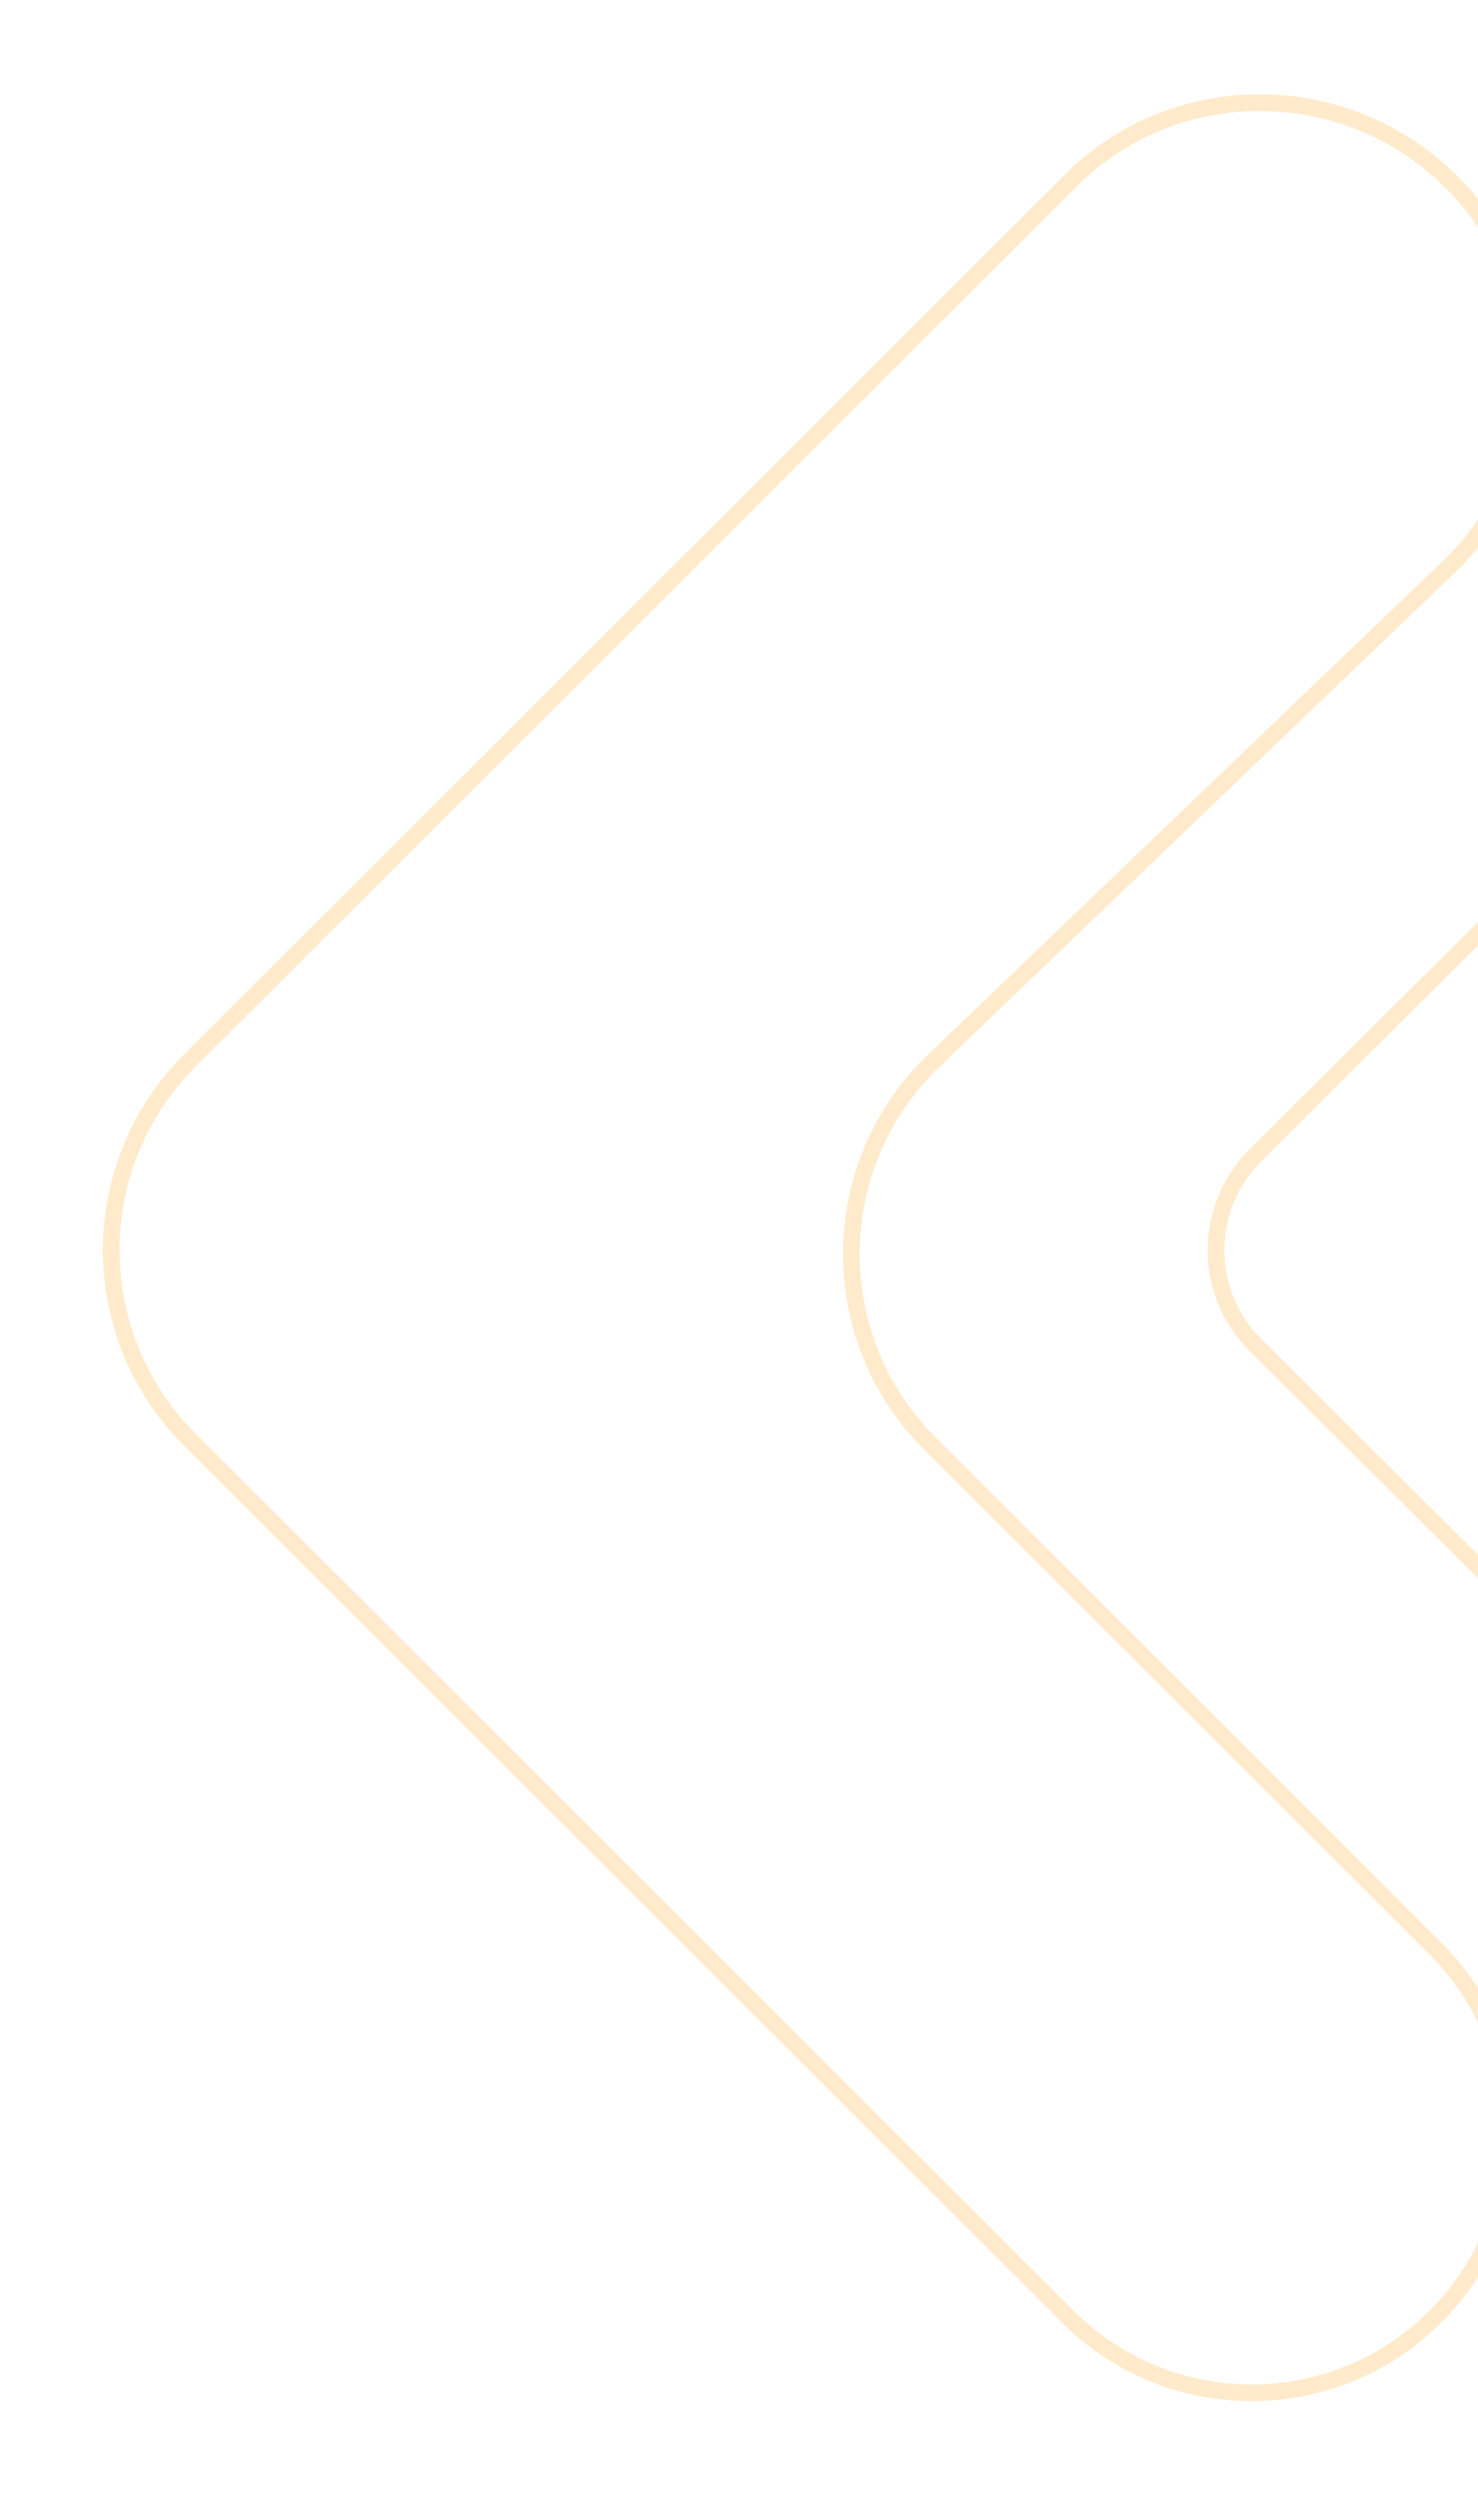 <svg width="265" height="448" viewBox="0 0 265 448" fill="none" xmlns="http://www.w3.org/2000/svg">
<path d="M192.065 32.277L34.032 190.029C15.246 208.781 15.246 239.219 34.032 257.971L191.459 415.118C209.661 433.288 239.139 433.288 257.341 415.118C275.589 396.902 275.59 367.334 257.341 349.118L166.734 258.672C147.677 239.649 147.993 208.674 167.434 190.044L259.837 101.495C279.929 82.242 279.146 49.68 258.539 30.98C239.589 13.784 210.176 14.199 192.065 32.277Z" stroke="#FF9D00" stroke-opacity="0.2" stroke-width="3"/>
<path d="M307.46 125.056L225.103 206.985C215.672 216.368 215.672 231.632 225.103 241.015L306.688 322.176C316.043 331.482 331.157 331.482 340.512 322.176C349.935 312.802 349.935 297.551 340.512 288.177L293.456 241.365C283.888 231.848 284.047 216.315 293.807 206.994L342.325 160.659C352.41 151.027 352.191 134.856 341.847 125.502L340.485 124.27C331.019 115.709 316.509 116.055 307.46 125.056Z" stroke="#FF9D00" stroke-opacity="0.2" stroke-width="3"/>
</svg>
